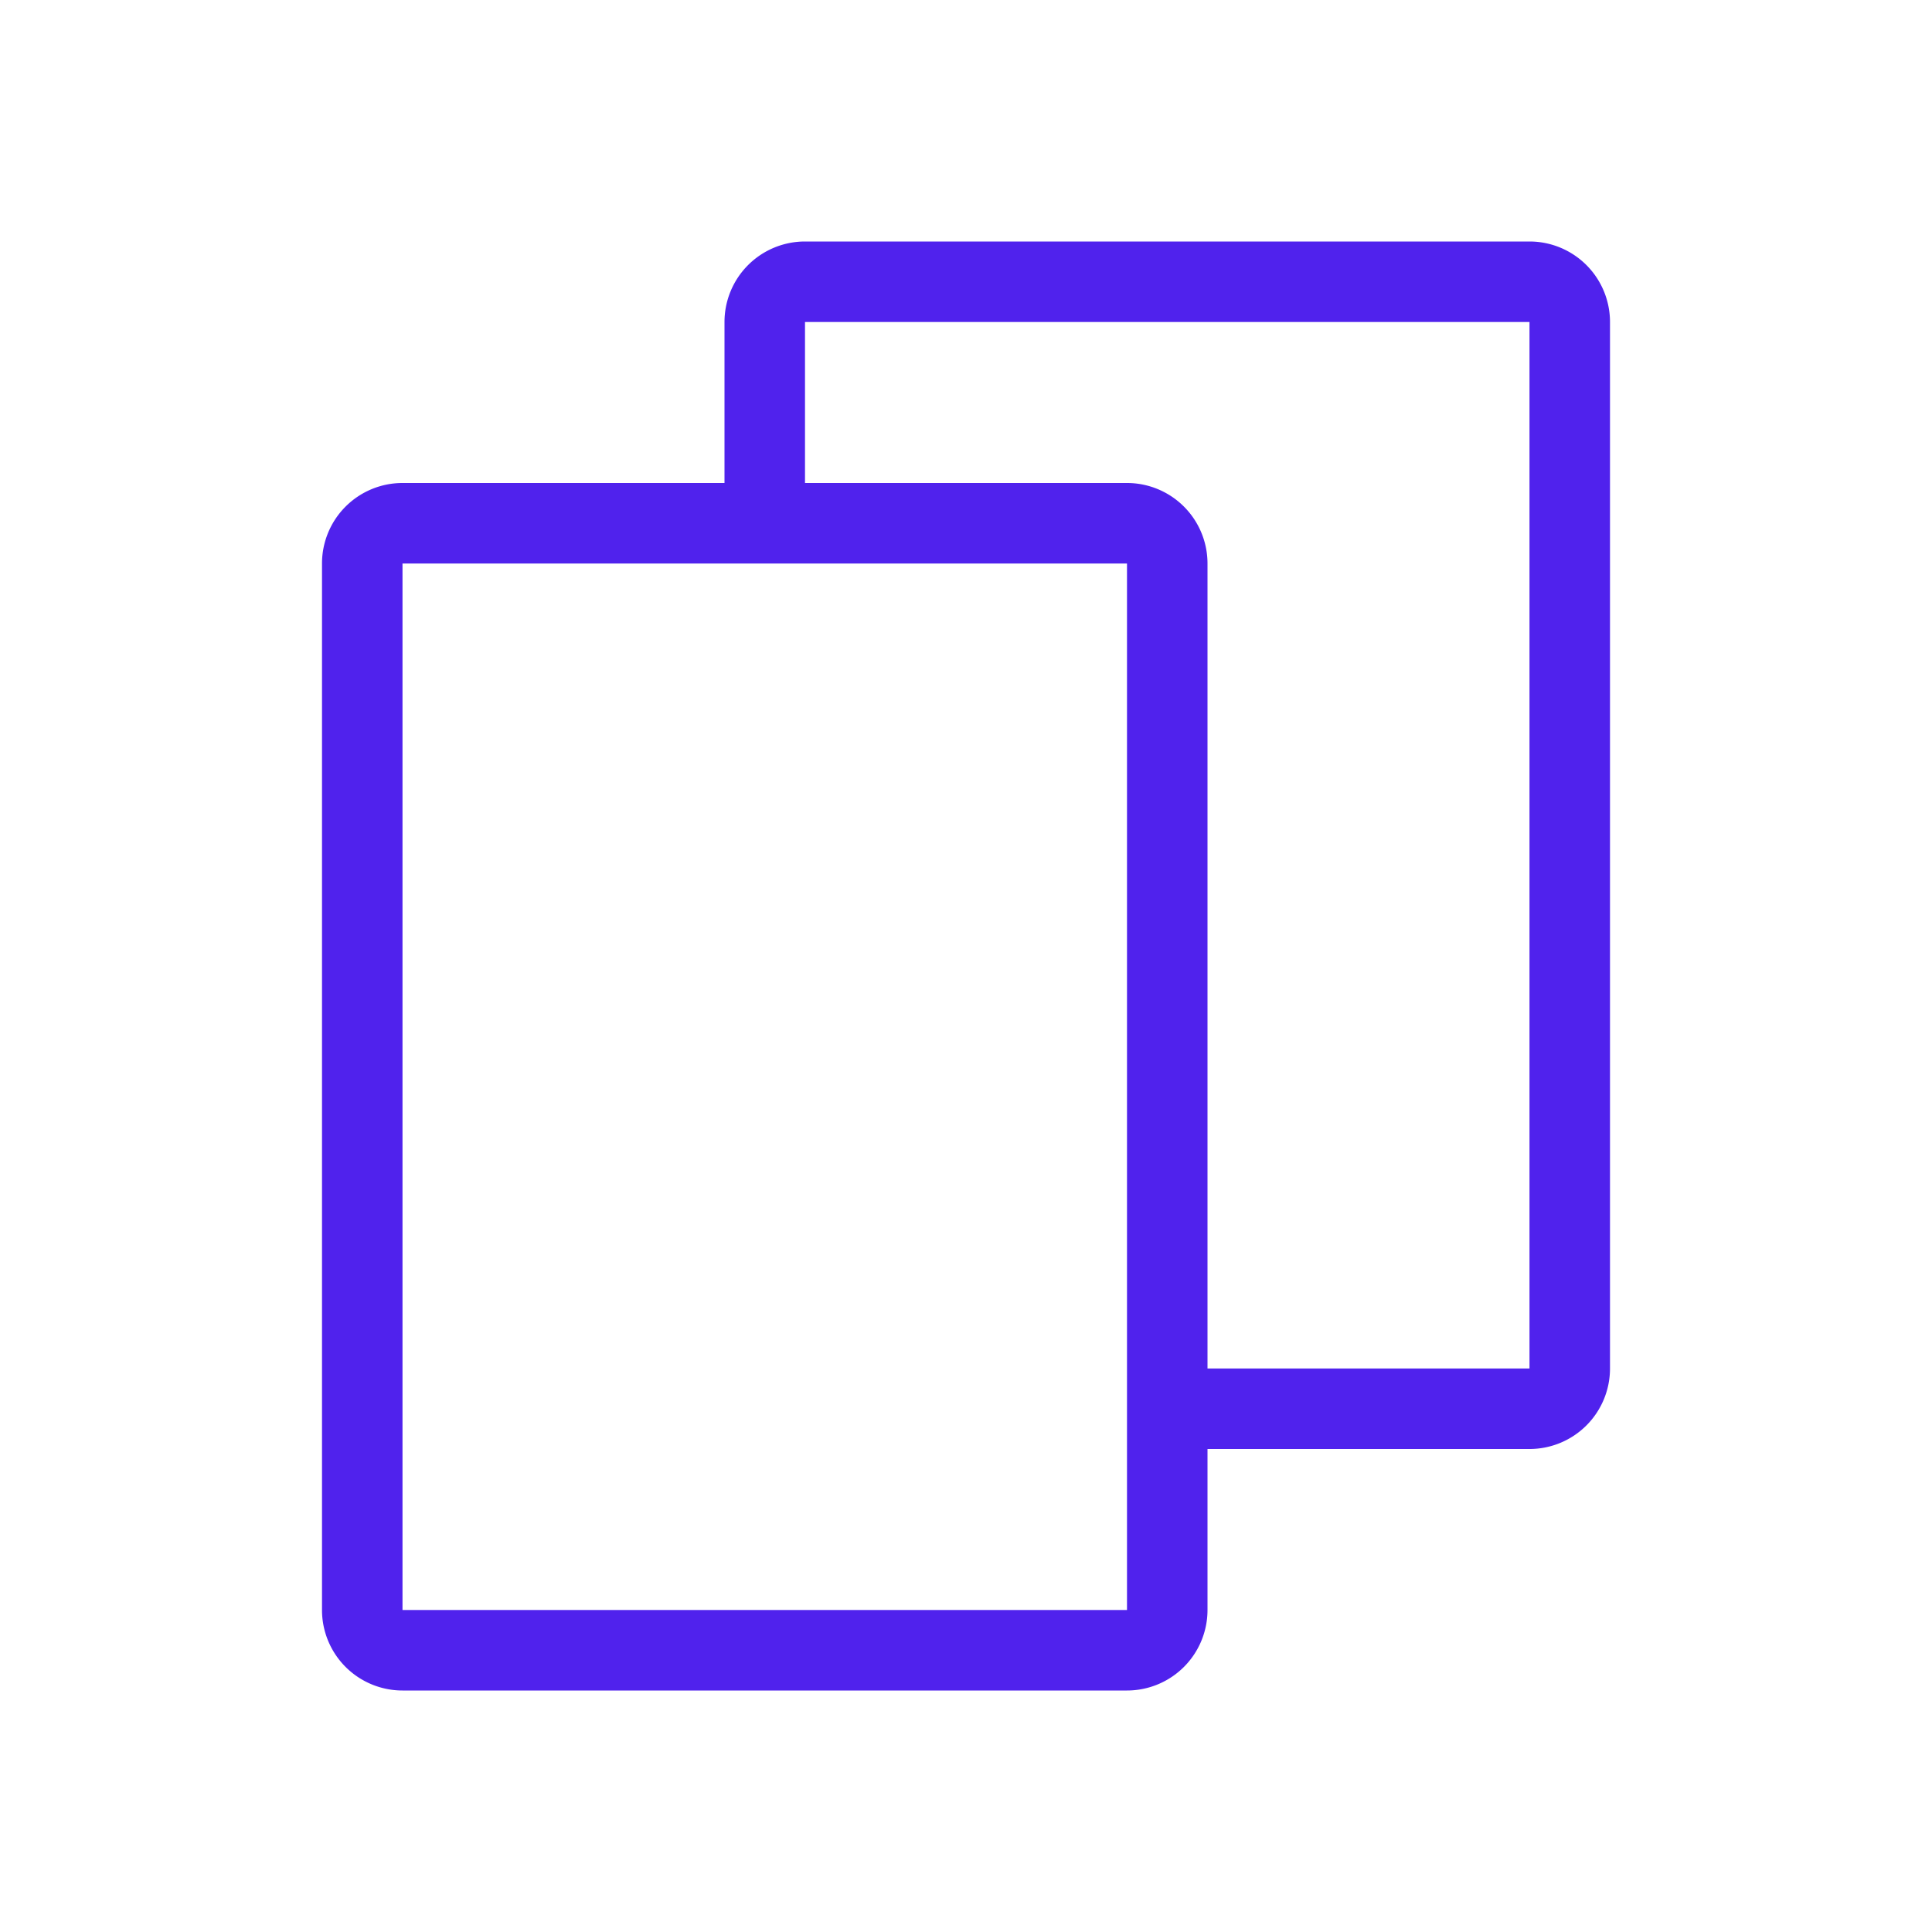 <svg id="lightning" xmlns="http://www.w3.org/2000/svg" viewBox="0 0 24 24"><defs><style>.cls-1{fill:none;}.cls-2{fill:#5022ed;}</style></defs><rect class="cls-1" width="24" height="24"/><path class="cls-2" d="M19,3H10A1,1,0,0,0,9,4V6H5A1,1,0,0,0,4,7V20a1,1,0,0,0,1,1h9a1,1,0,0,0,1-1V18h4a1,1,0,0,0,1-1V4A1,1,0,0,0,19,3ZM14,20H5V7h9V20Zm5-3H15V7a1,1,0,0,0-1-1H10V4h9Z"/></svg>